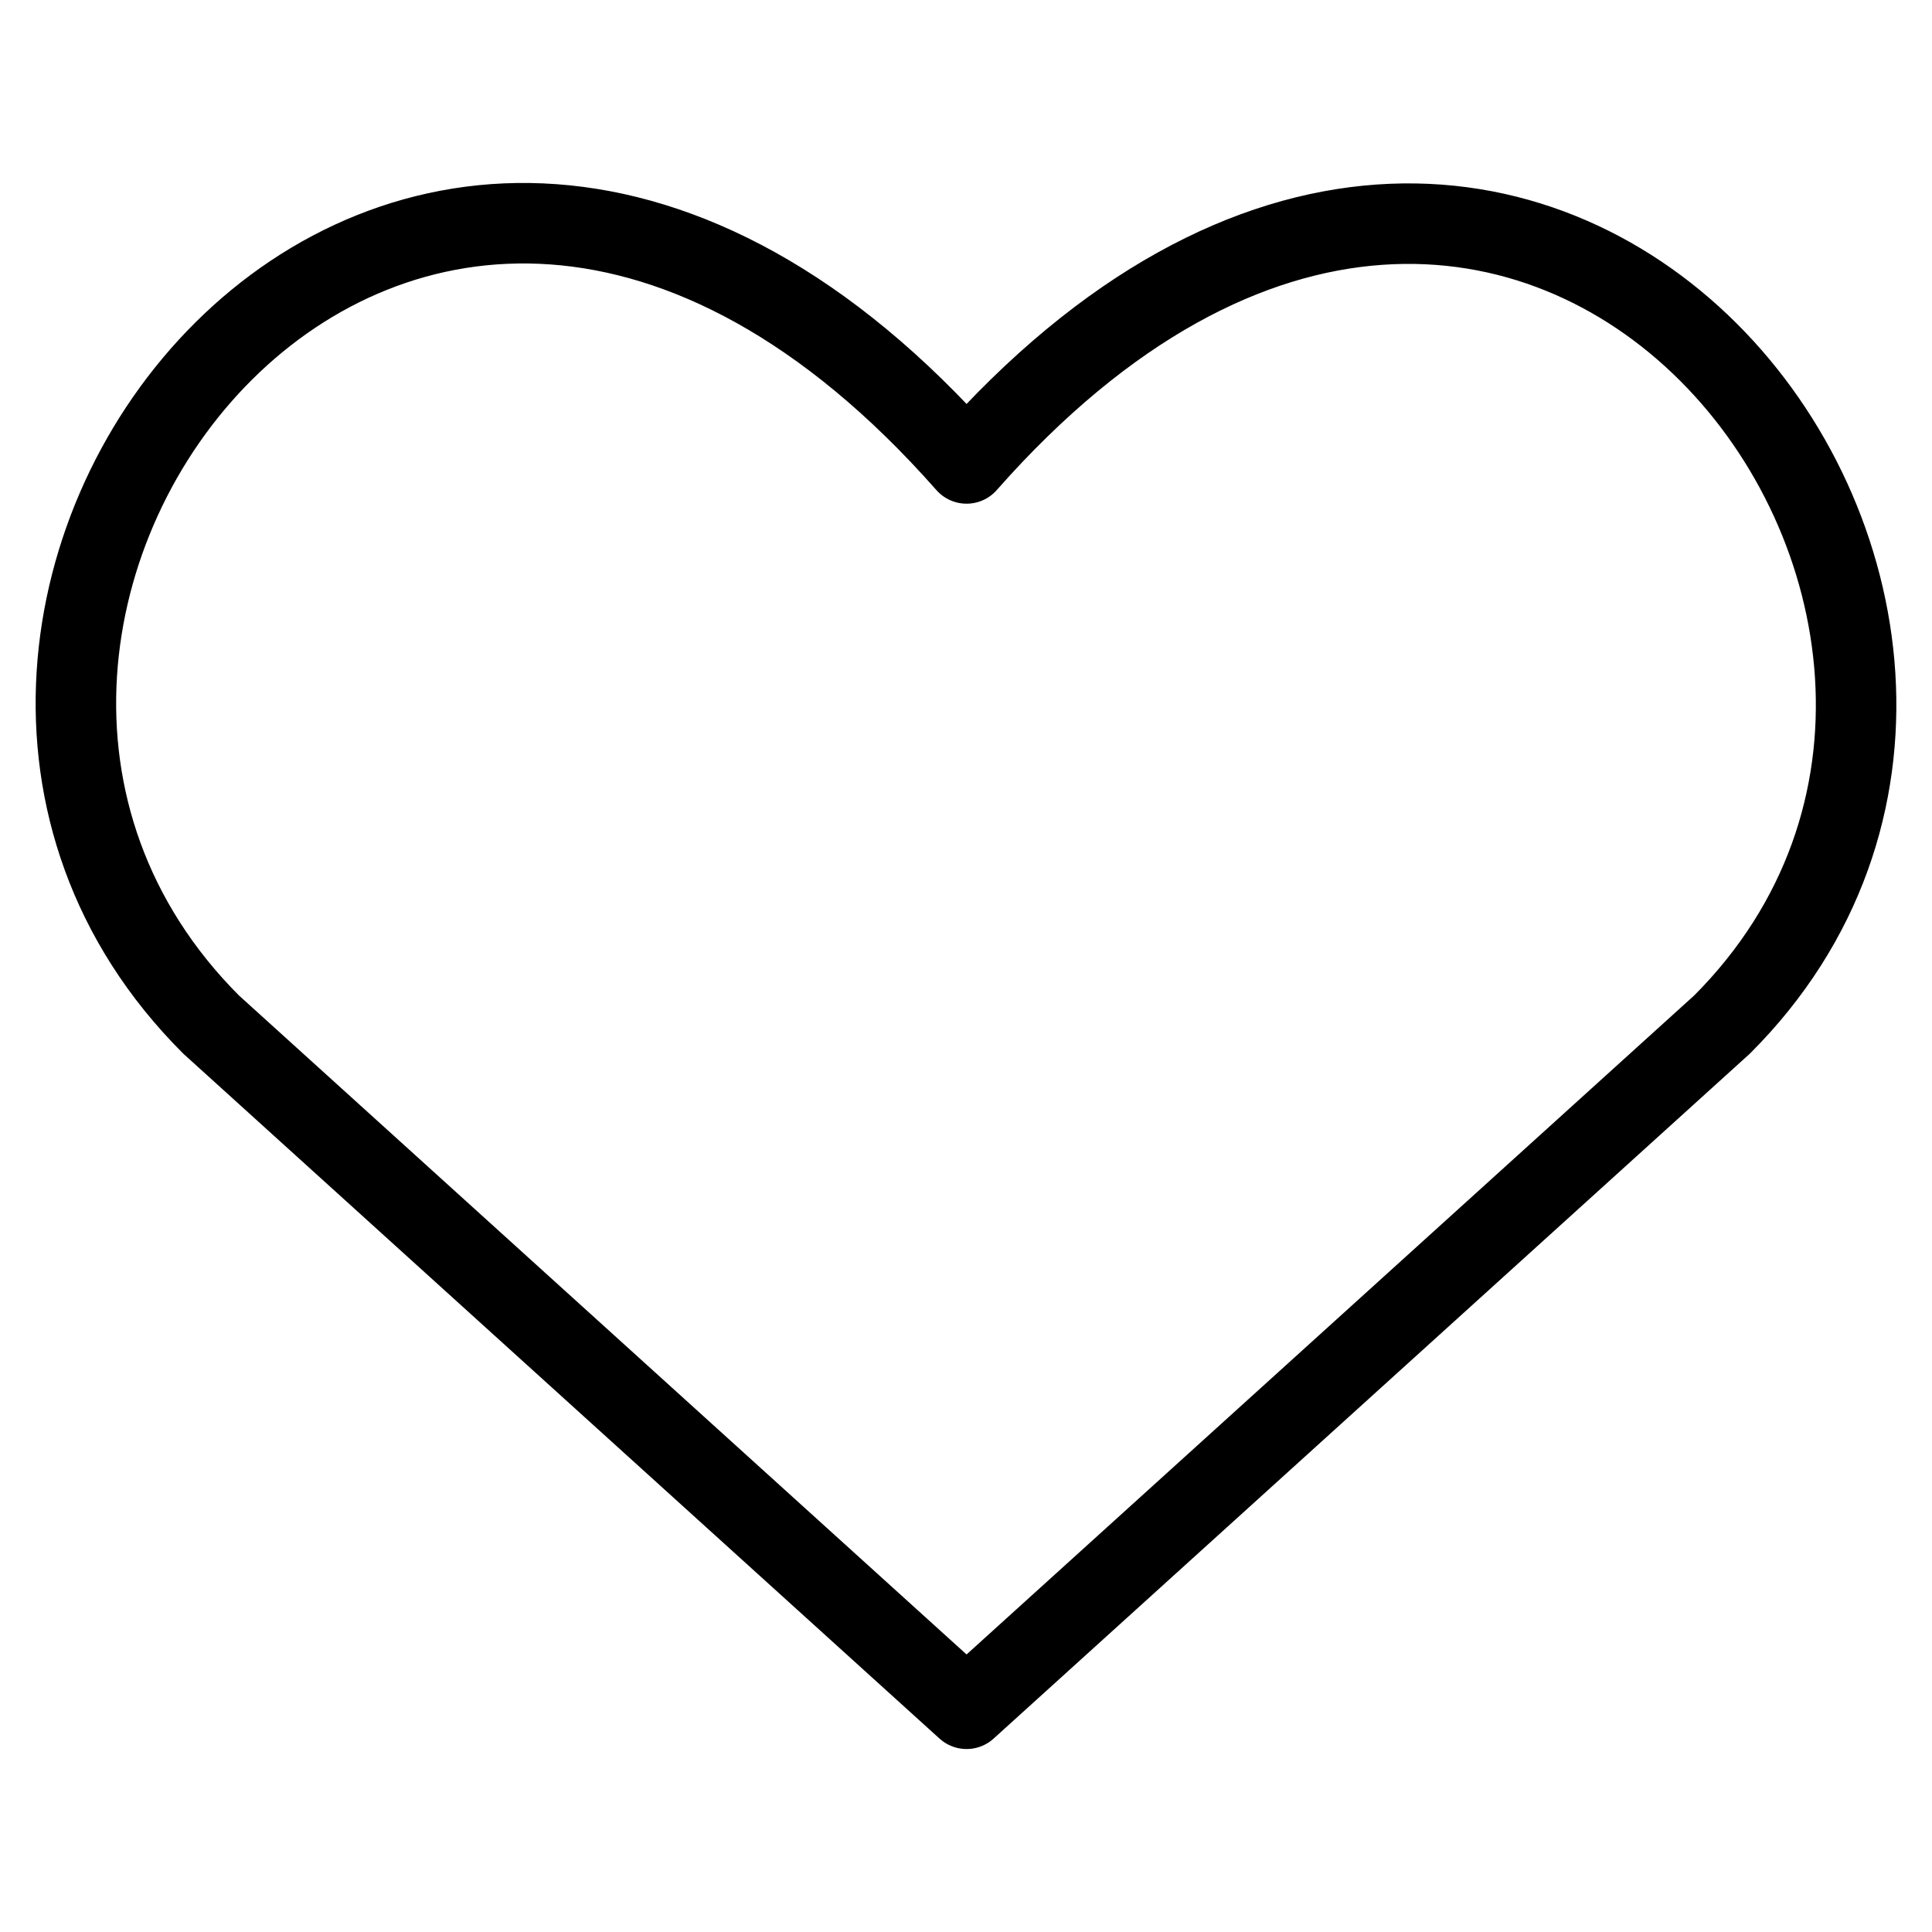 <svg xmlns="http://www.w3.org/2000/svg" fill="none" viewBox="0 0 24 24" height="24" width="24"><g id="heart--reward-social-rating-media-heart-it-like-favorite-love"><path id="Vector" stroke="#000000" stroke-linecap="round" stroke-linejoin="round" d="M12.007 21.227 2.622 12.727c-5.1 -5.1 2.397 -14.893 9.385 -6.97 6.987 -7.923 14.451 1.904 9.385 6.97L12.007 21.227Z" stroke-width="1"></path></g></svg>